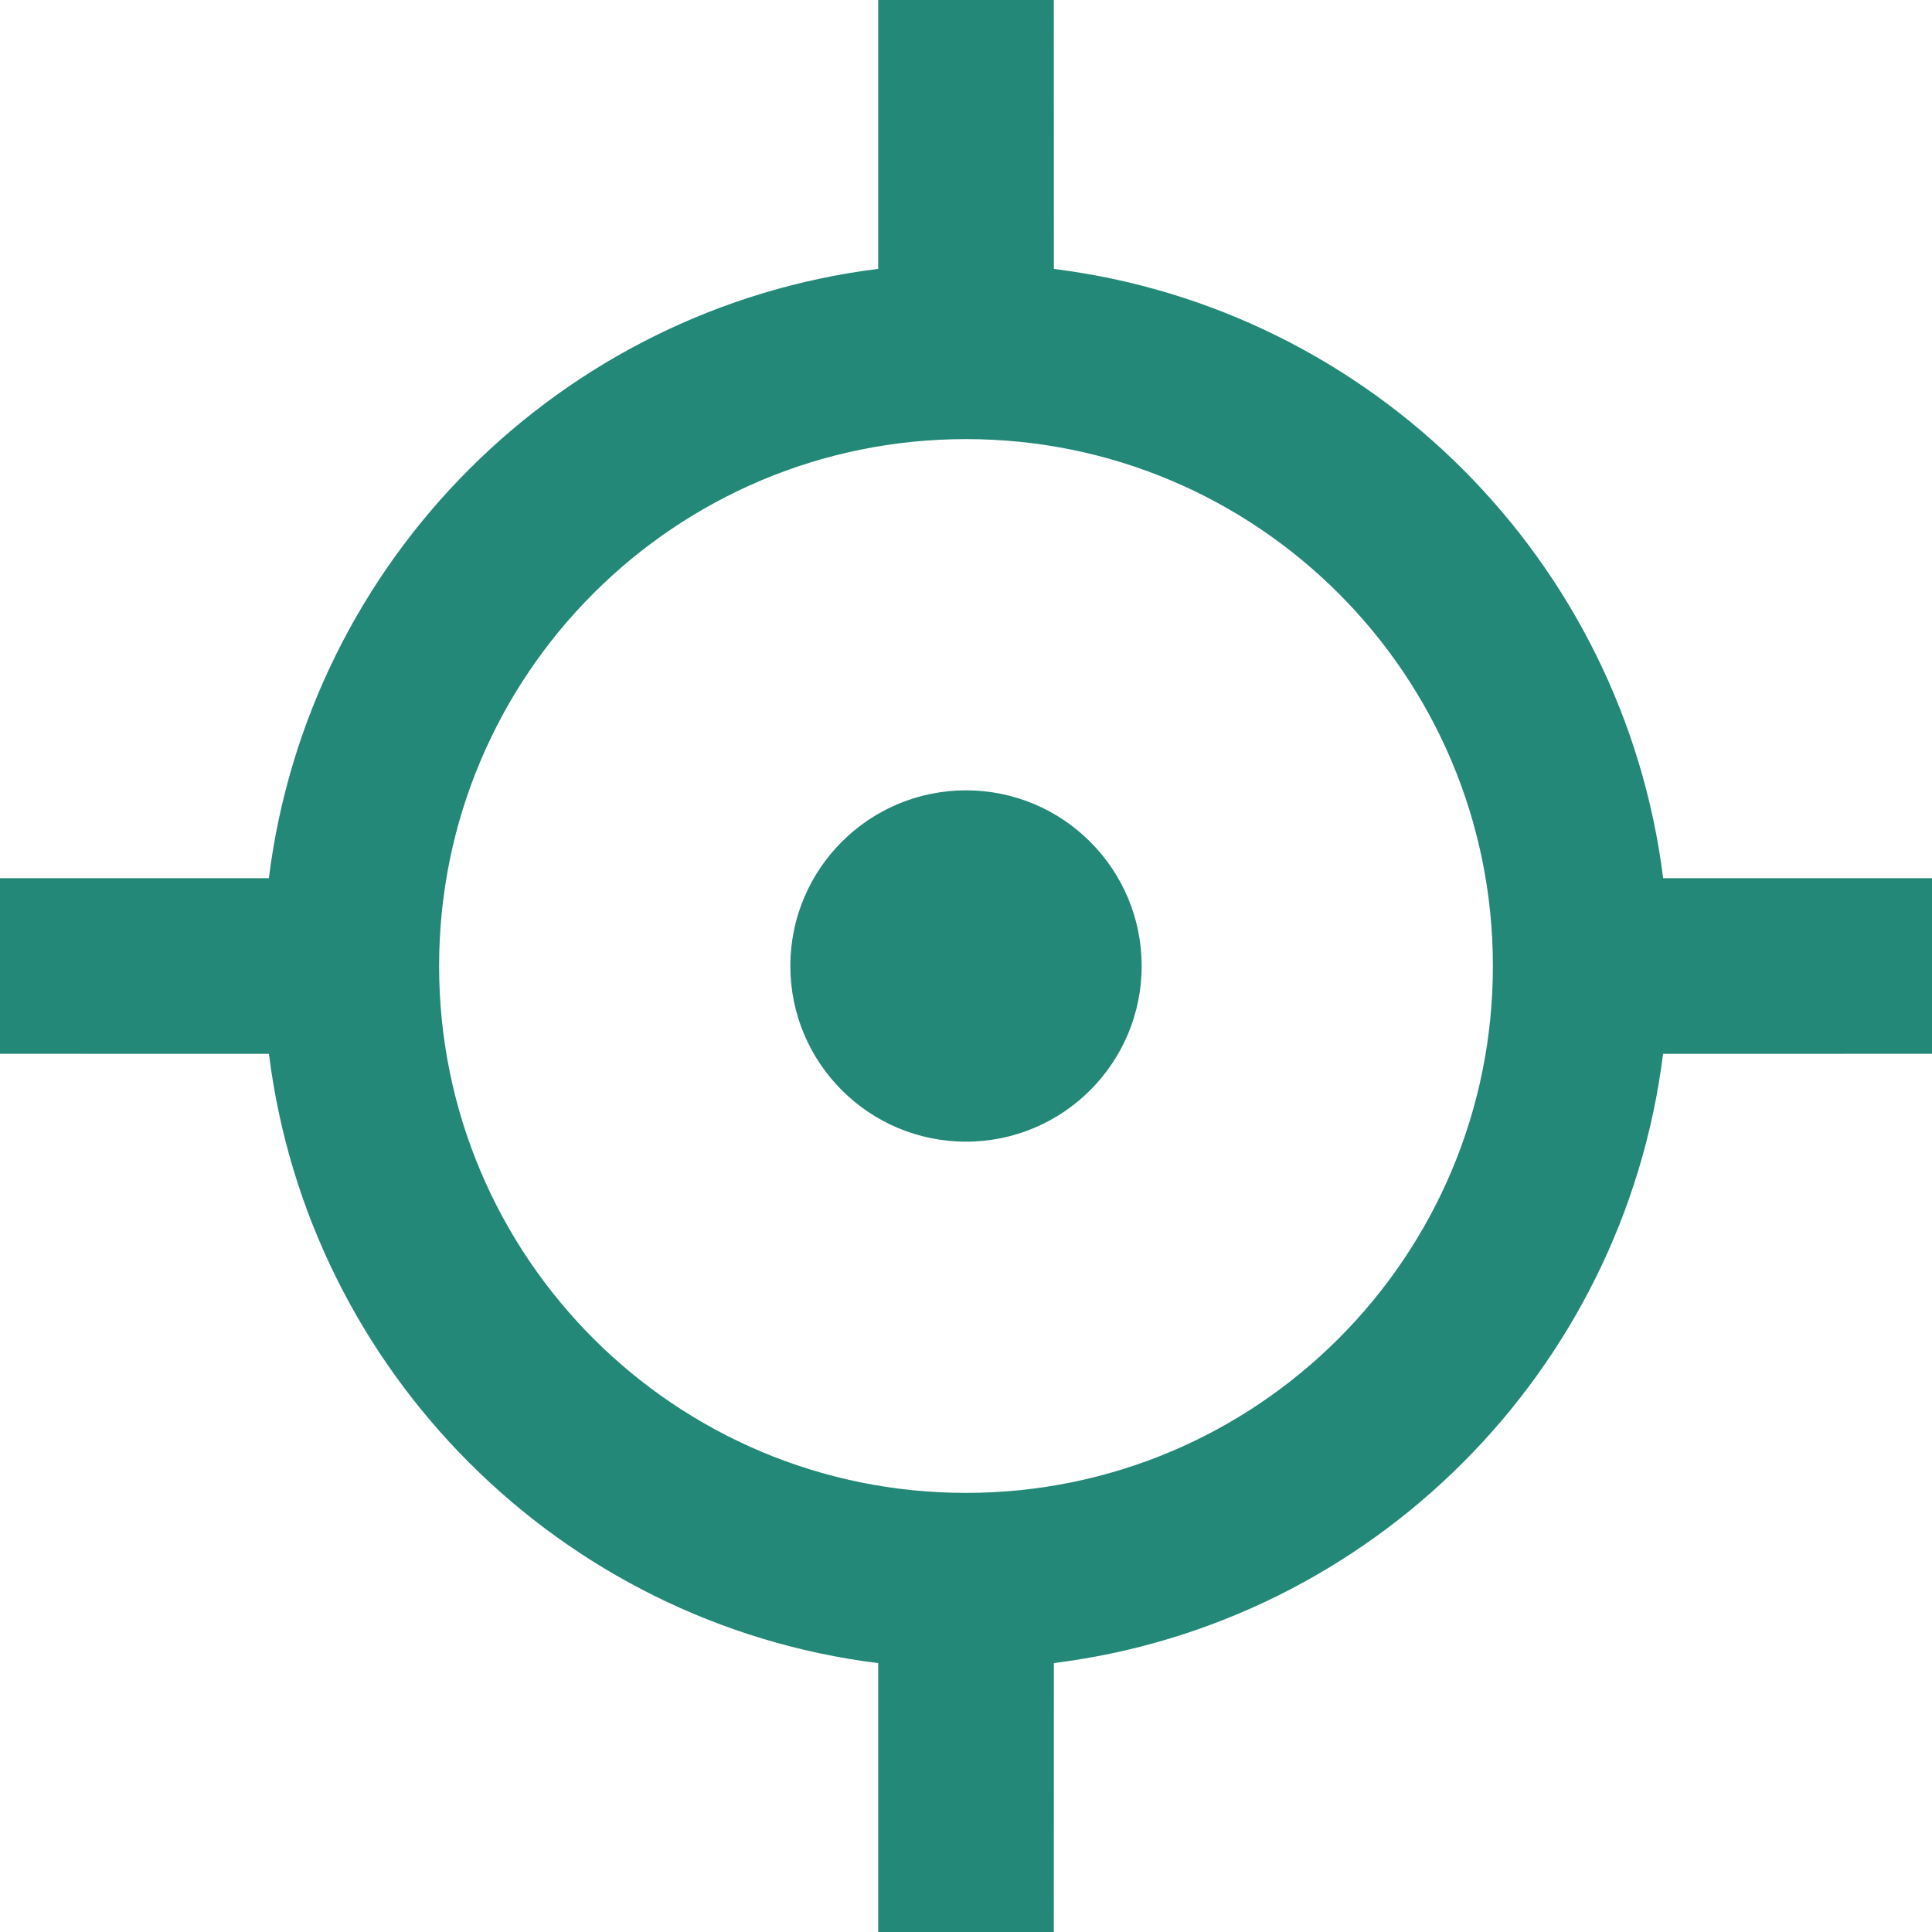 <svg width="25" height="25" viewBox="0 0 25 25" fill="none" xmlns="http://www.w3.org/2000/svg">
<path d="M13.636 0L13.637 3.48C17.749 3.993 21.008 7.252 21.521 11.364H25V13.636L21.52 13.637C21.007 17.749 17.749 21.007 13.637 21.52L13.636 25H11.364V21.521C7.252 21.008 3.993 17.749 3.48 13.637L0 13.636V11.364H3.479C3.992 7.251 7.251 3.992 11.364 3.479V0H13.636ZM12.5 5.682C8.734 5.682 5.682 8.734 5.682 12.5C5.682 16.266 8.734 19.318 12.5 19.318C16.266 19.318 19.318 16.266 19.318 12.5C19.318 8.734 16.266 5.682 12.5 5.682ZM12.5 10.227C13.755 10.227 14.773 11.245 14.773 12.5C14.773 13.755 13.755 14.773 12.5 14.773C11.245 14.773 10.227 13.755 10.227 12.5C10.227 11.245 11.245 10.227 12.5 10.227Z" fill="#238878"/>
</svg>
